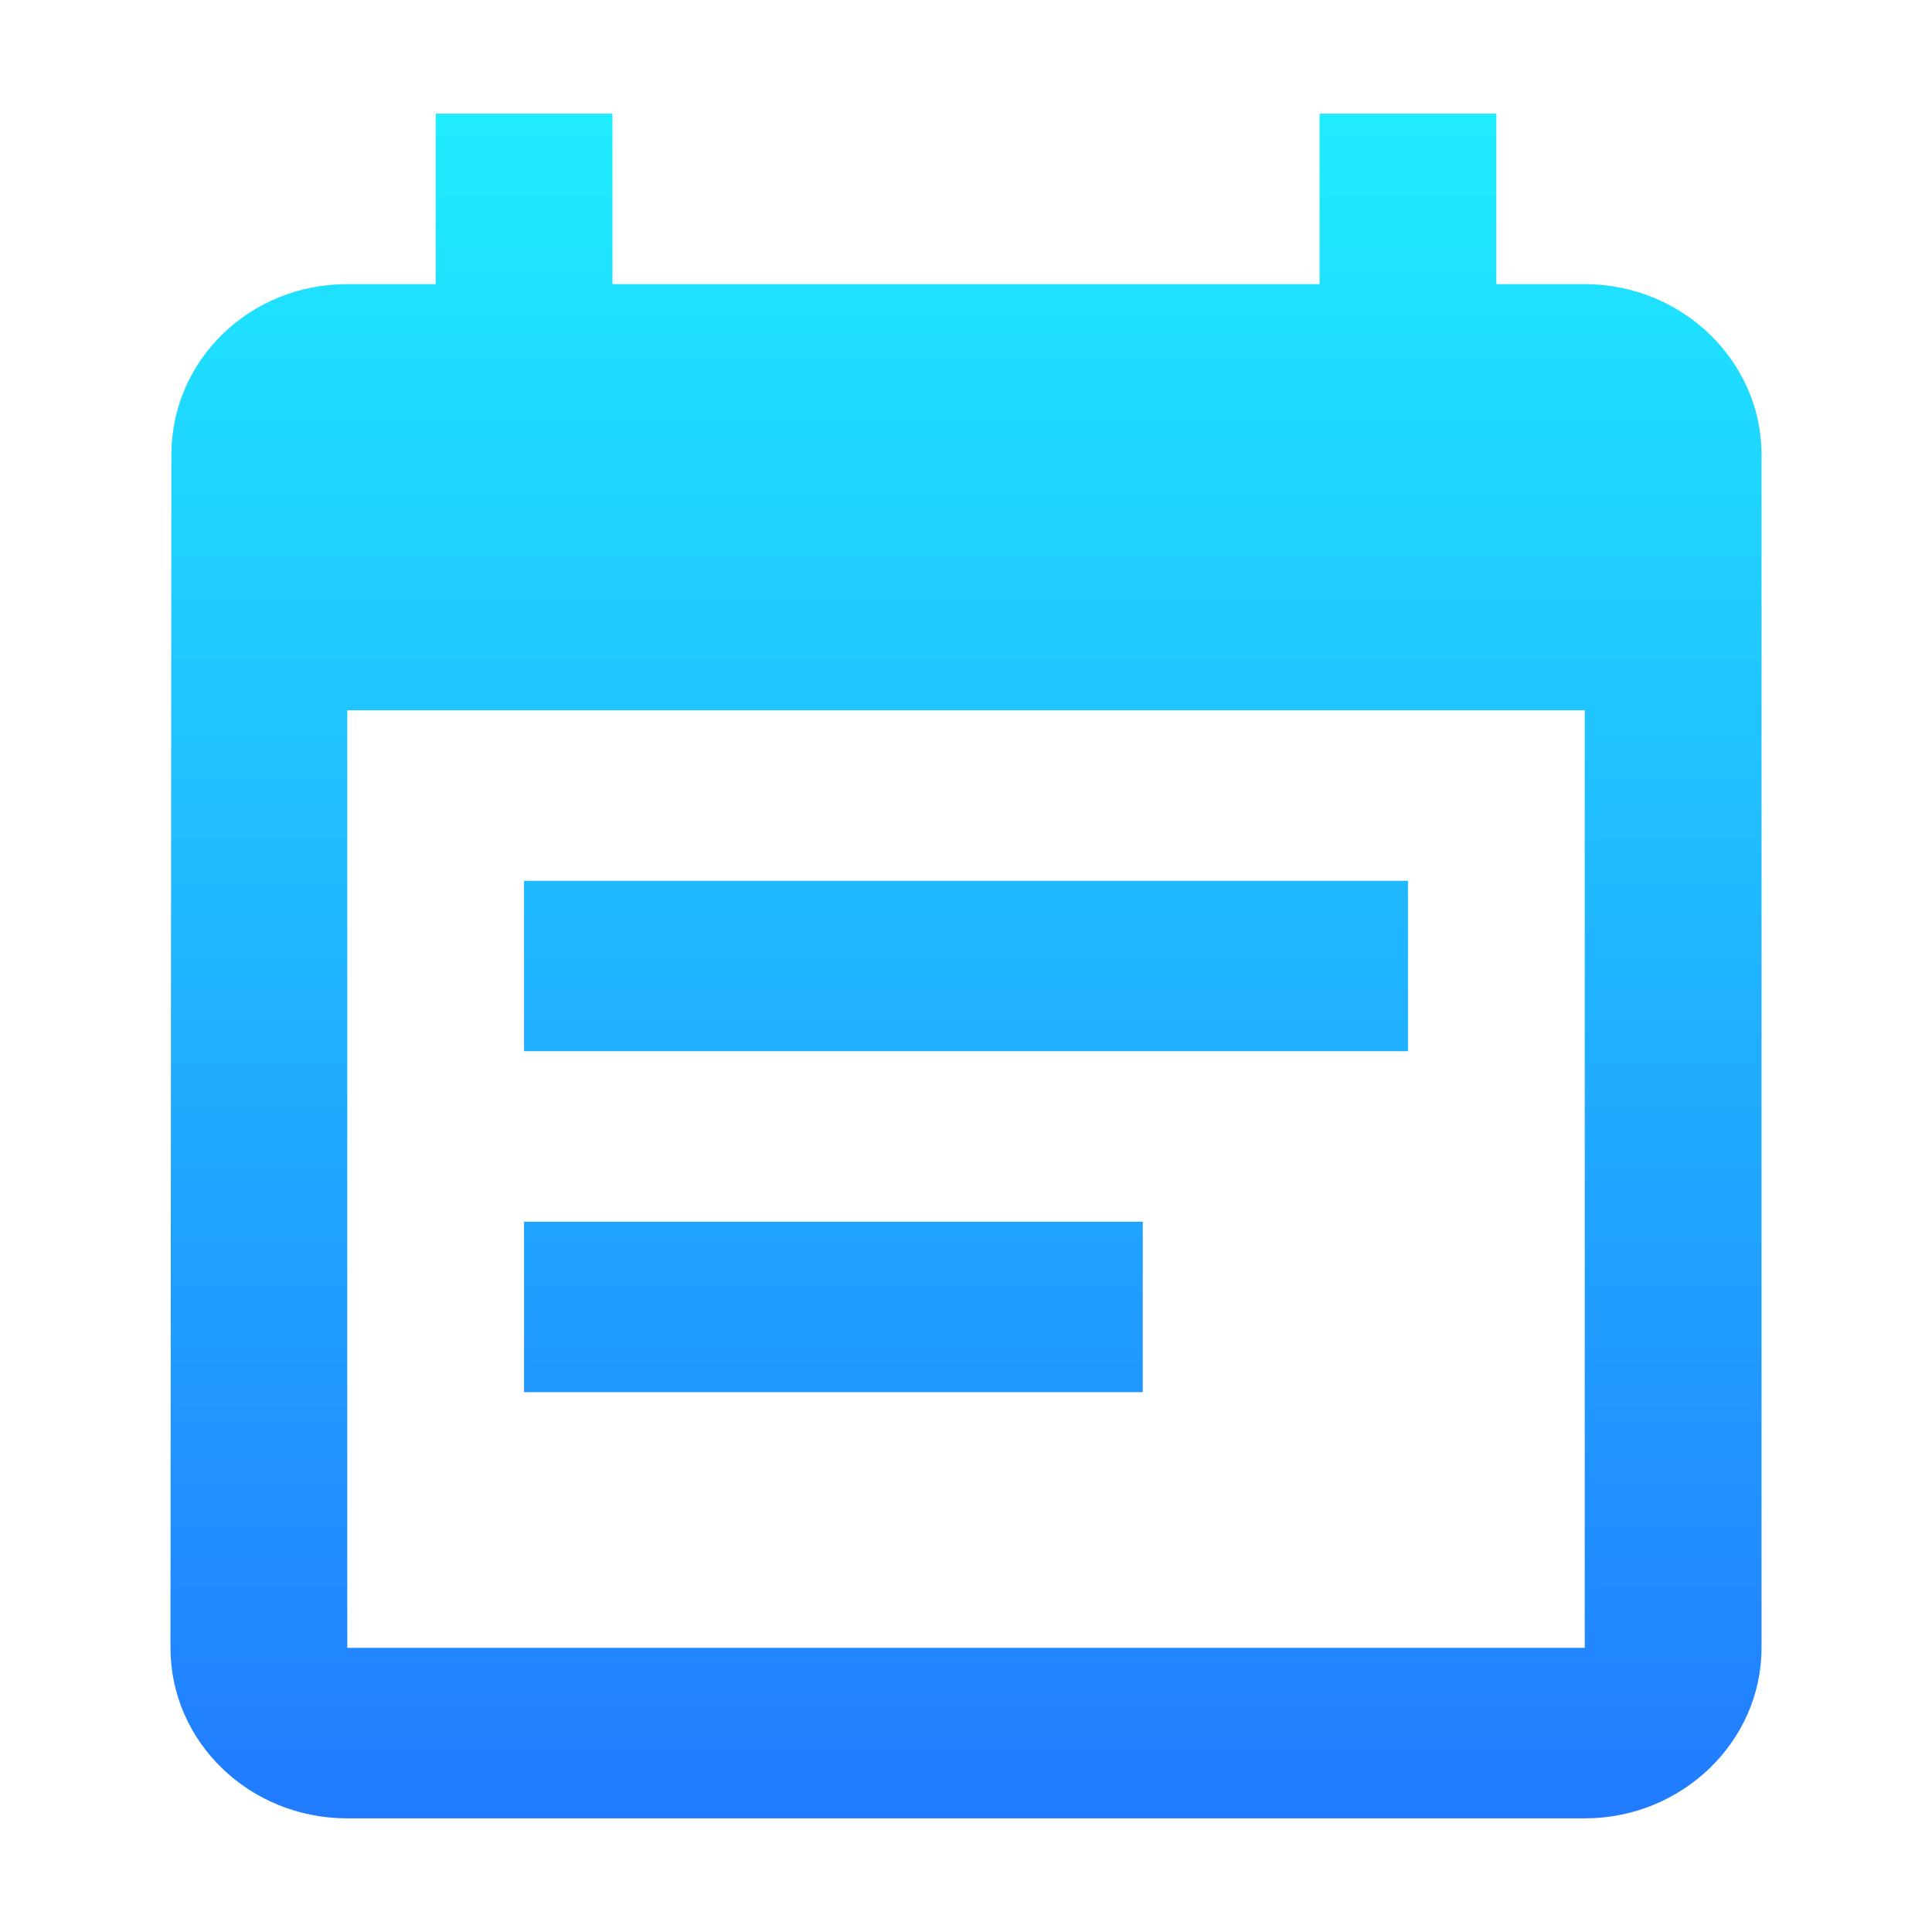 <svg width="34" height="34" viewBox="0 0 34 34" fill="none" xmlns="http://www.w3.org/2000/svg">
<rect width="34" height="34" fill="white"/>
<path d="M24.778 15.5H9.222V18.5H24.778V15.5ZM27.889 5H26.333V2H23.222V5H10.778V2H7.667V5H6.111C4.384 5 3.016 6.35 3.016 8L3 29C3 30.65 4.384 32 6.111 32H27.889C29.6 32 31 30.65 31 29V8C31 6.35 29.6 5 27.889 5ZM27.889 29H6.111V12.5H27.889V29ZM20.111 21.5H9.222V24.5H20.111V21.5Z" fill="url(#paint0_linear)"/>
<defs>
<linearGradient id="paint0_linear" x1="17" y1="2" x2="17" y2="32" gradientUnits="userSpaceOnUse">
<stop stop-color="#1FEDFF"/>
<stop offset="1" stop-color="#217BFF"/>
</linearGradient>
</defs>
</svg>
